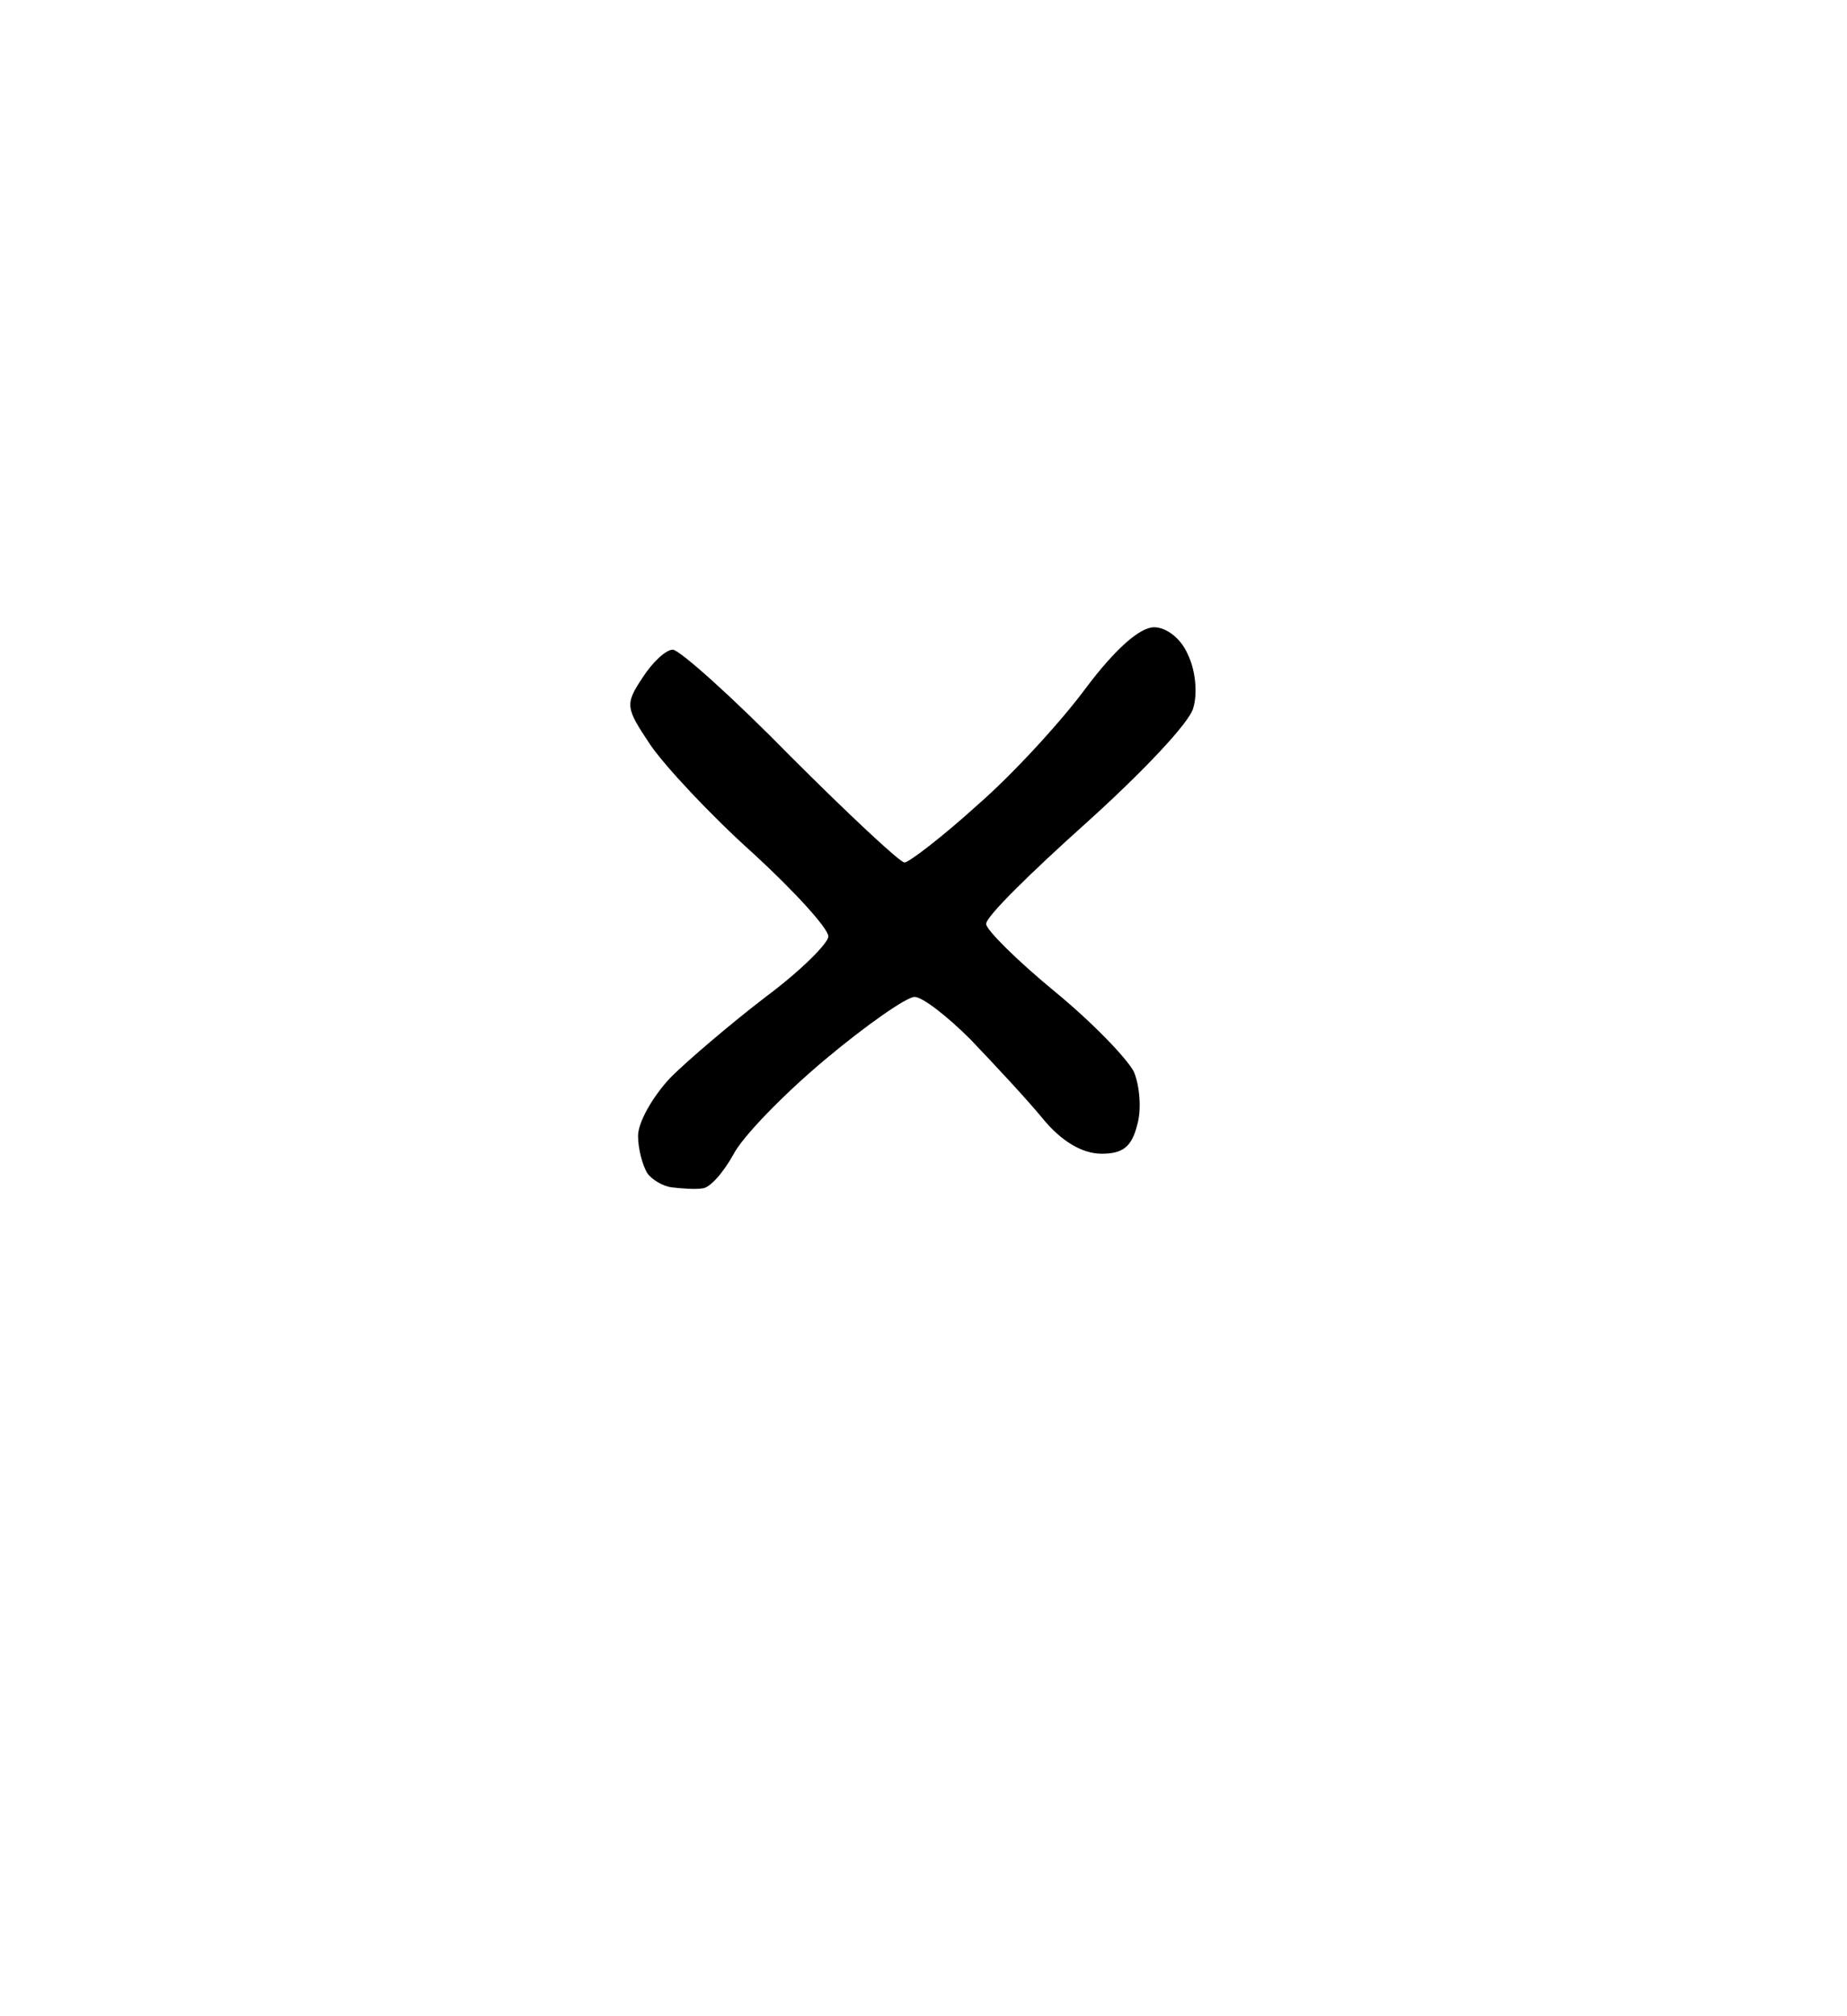 <?xml version="1.0" standalone="no"?>
<!DOCTYPE svg PUBLIC "-//W3C//DTD SVG 20010904//EN"
 "http://www.w3.org/TR/2001/REC-SVG-20010904/DTD/svg10.dtd">
<svg version="1.0" xmlns="http://www.w3.org/2000/svg"
 width="165pt" height="180pt" viewBox="0 0 165 180"
 preserveAspectRatio="xMidYMid meet">
<g transform="translate(0,180) scale(0.1,-0.1)"
fill="#000000" stroke="none">
<path d="M1031 1240 c-13 0 -35 -20 -60 -53 -22 -30 -65 -77 -97 -105 -32 -29
-62 -52 -66 -52 -4 0 -50 43 -102 95 -51 52 -99 95 -105 95 -6 0 -18 -11 -27
-25 -16 -24 -15 -27 7 -60 13 -19 54 -63 92 -97 37 -34 67 -67 67 -74 0 -6
-25 -31 -56 -54 -30 -23 -69 -56 -85 -72 -16 -17 -29 -40 -29 -52 0 -12 4 -26
8 -33 4 -6 14 -12 22 -13 8 -1 21 -2 27 -1 7 0 19 14 28 30 8 16 45 54 82 85
37 31 73 56 80 56 7 0 29 -17 50 -38 21 -22 50 -53 64 -70 17 -21 36 -32 53
-32 19 0 27 6 32 26 4 14 2 35 -3 47 -6 12 -38 45 -71 72 -34 28 -61 55 -61
60 -1 6 40 46 89 90 49 44 93 90 96 103 4 13 2 34 -5 48 -6 14 -19 24 -30 24z"/>
</g>
</svg>
